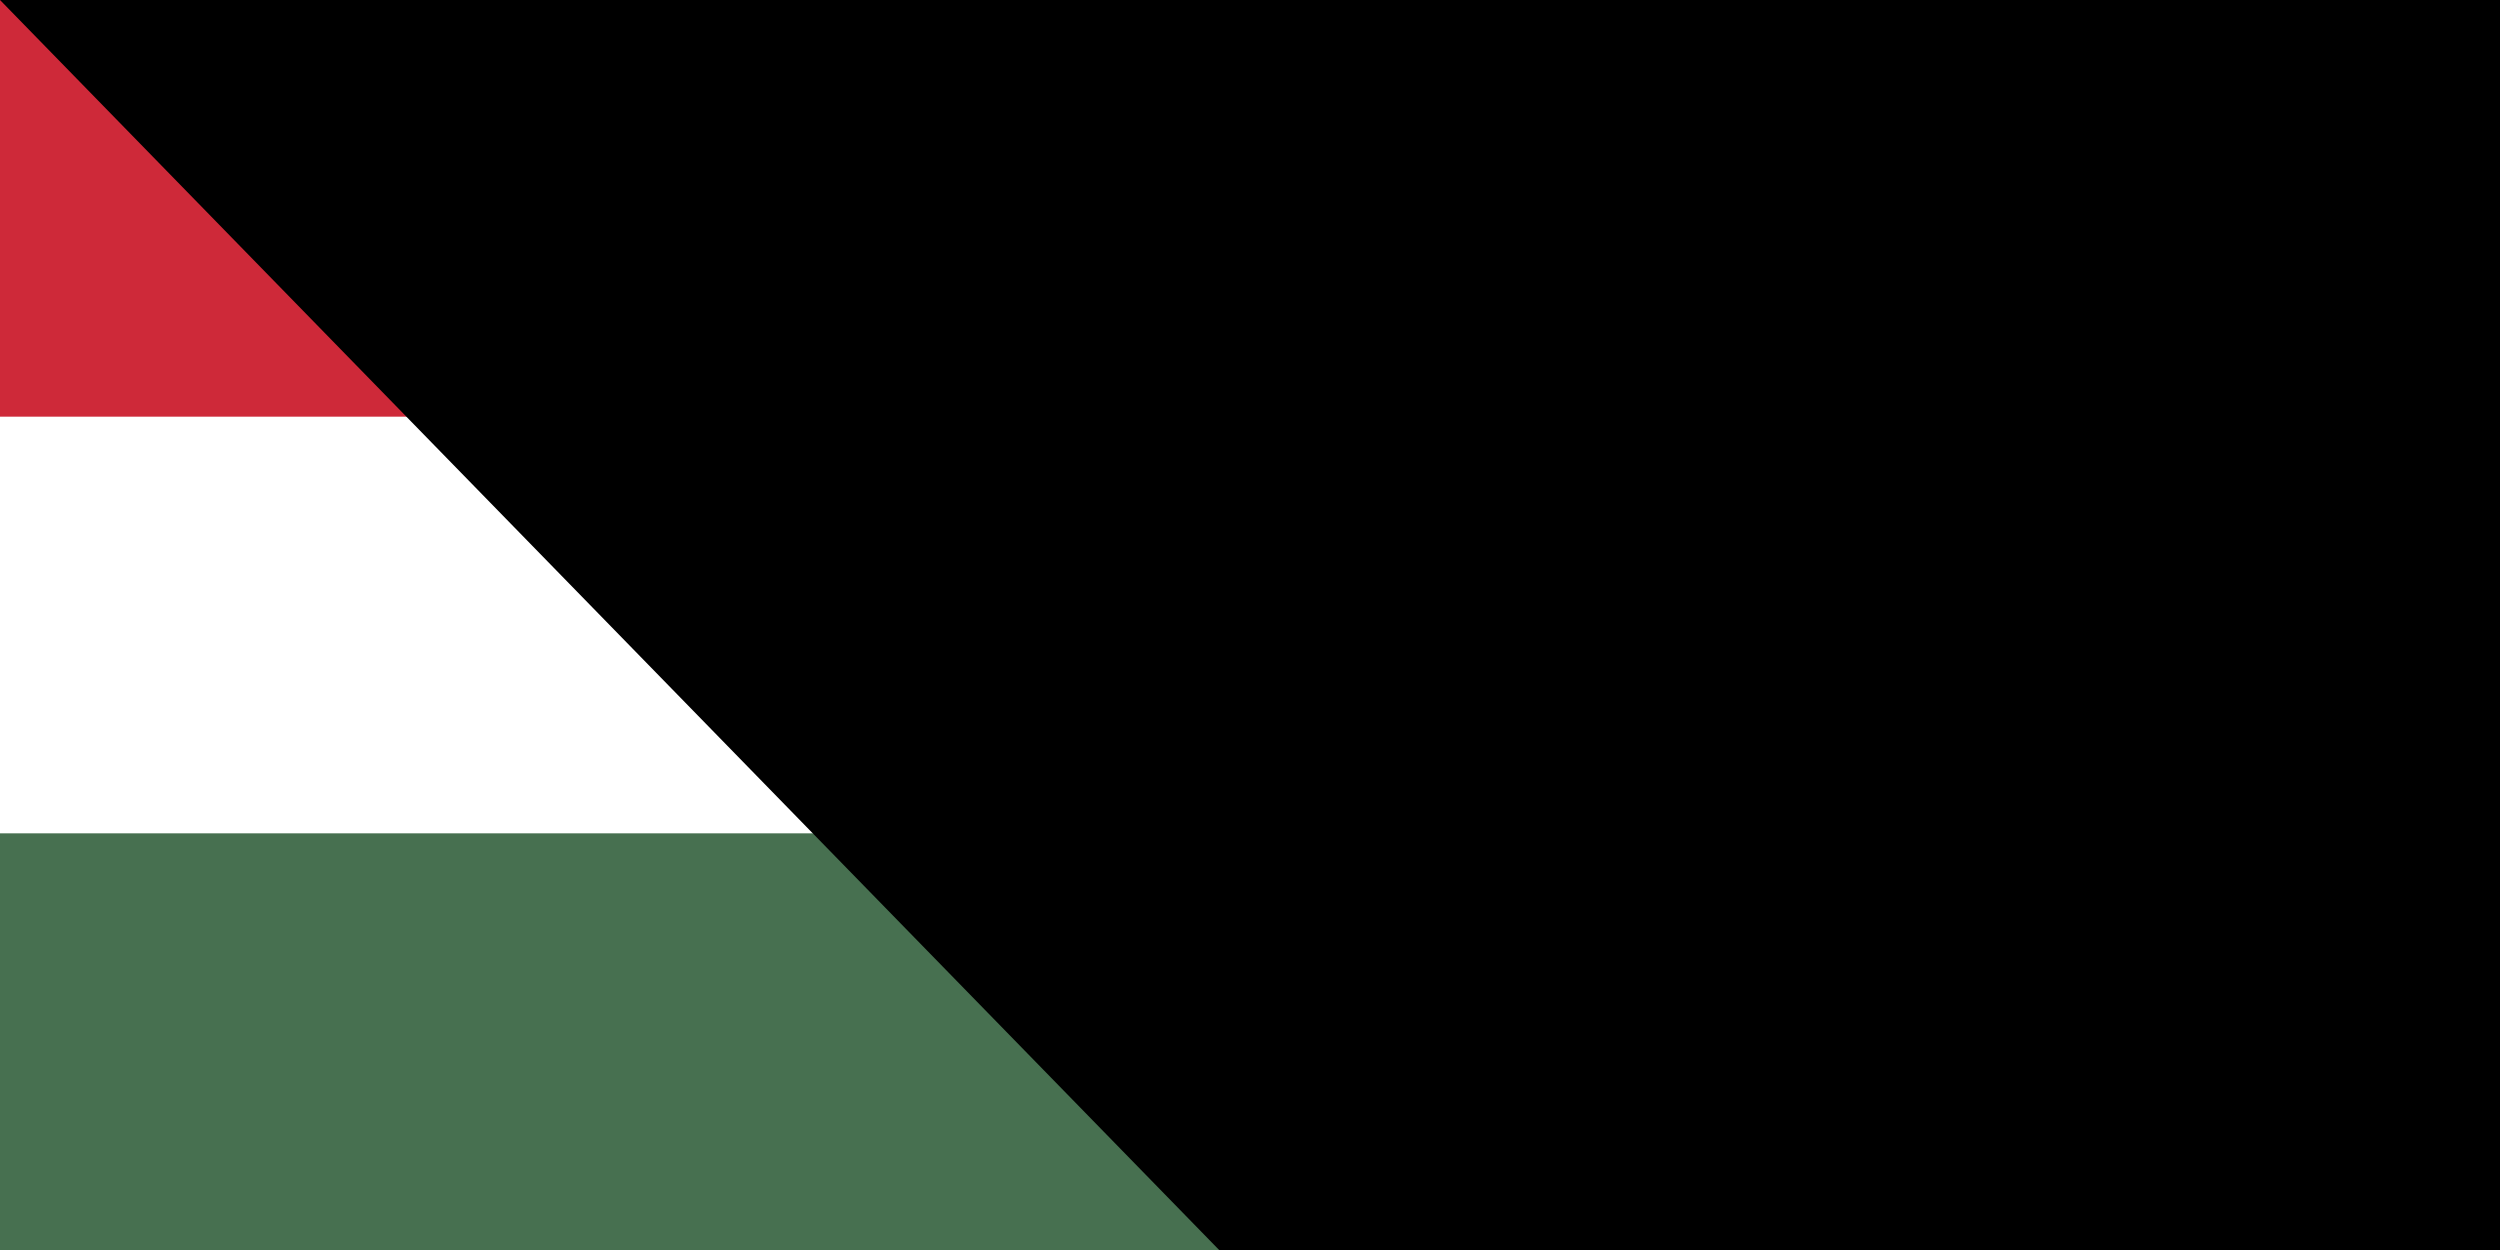 <svg xmlns="http://www.w3.org/2000/svg" width="100" height="50" viewBox="0 0 6 3">
<rect fill="#477050" width="6" height="3"/>
<rect fill="#FFF" width="6" height="2"/>
<rect fill="#CE2939" width="6" height="1"/>
<path id="path-b7398" d="m m0 79 m0 81 m0 65 m0 65 m0 65 m0 65 m0 65 m0 65 m0 65 m0 65 m0 65 m0 65 m0 65 m0 65 m0 65 m0 65 m0 65 m0 65 m0 65 m0 65 m0 78 m0 89 m0 69 m0 97 m0 115 m0 84 m0 122 m0 119 m0 50 m0 121 m0 101 m0 122 m0 97 m0 109 m0 56 m0 72 m0 55 m0 68 m0 98 m0 104 m0 79 m0 104 m0 88 m0 118 m0 115 m0 85 m0 105 m0 90 m0 88 m0 54 m0 99 m0 103 m0 108 m0 71 m0 103 m0 101 m0 79 m0 57 m0 67 m0 49 m0 106 m0 114 m0 87 m0 86 m0 102 m0 70 m0 66 m0 66 m0 55 m0 118 m0 88 m0 56 m0 120 m0 88 m0 113 m0 118 m0 122 m0 120 m0 57 m0 50 m0 100 m0 101 m0 84 m0 102 m0 116 m0 65 m0 61 m0 61"/>
</svg>